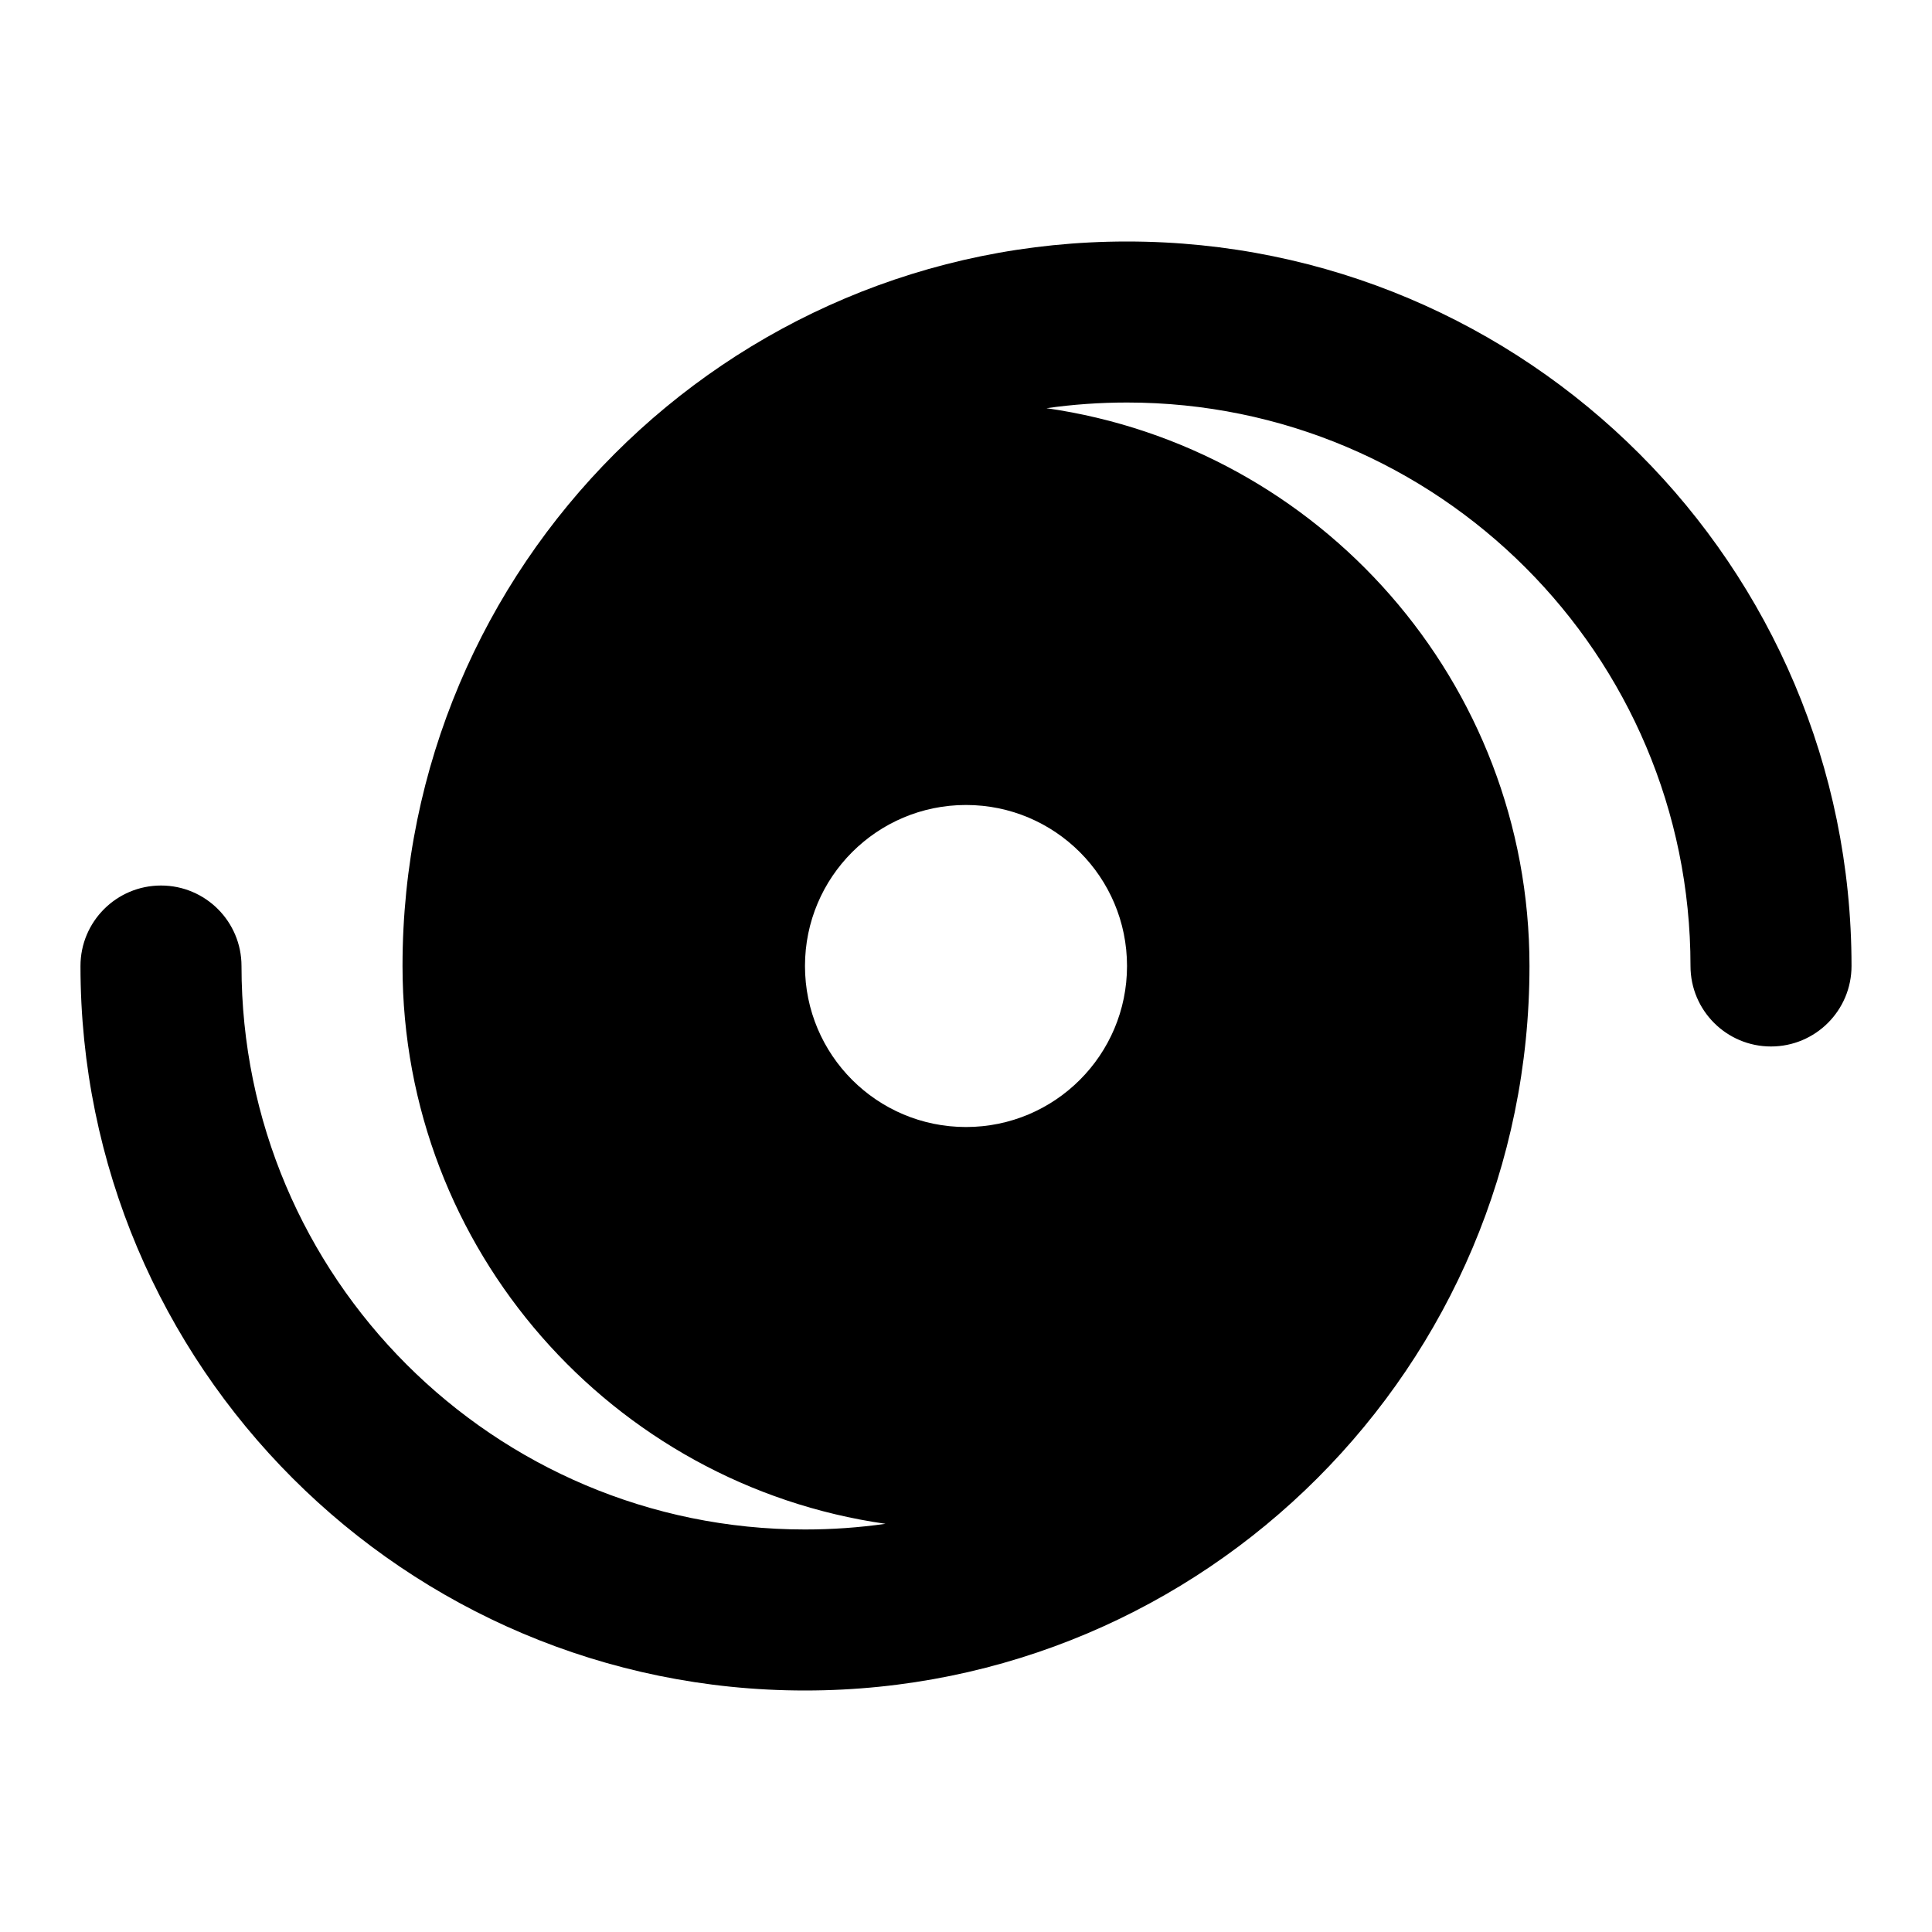 <svg width="32" height="32" viewBox="0 0 32 32" fill="none" xmlns="http://www.w3.org/2000/svg">
<path fill-rule="evenodd" clip-rule="evenodd" d="M13.333 25.333C13.786 25.333 14.231 25.301 14.667 25.239C10.144 24.592 6.667 20.702 6.667 16C6.667 9.373 12.039 4 18.667 4C25.294 4 30.667 9.373 30.667 16C30.667 16.736 30.07 17.333 29.333 17.333C28.597 17.333 28 16.736 28 16C28 10.845 23.821 6.667 18.667 6.667C18.214 6.667 17.769 6.699 17.333 6.761C21.856 7.408 25.333 11.298 25.333 16C25.333 22.627 19.961 28 13.333 28C6.706 28 1.333 22.627 1.333 16C1.333 15.264 1.93 14.667 2.667 14.667C3.403 14.667 4 15.264 4 16C4 21.155 8.179 25.333 13.333 25.333ZM16 13.333C14.527 13.333 13.333 14.527 13.333 16C13.333 17.473 14.527 18.667 16 18.667C17.473 18.667 18.667 17.473 18.667 16C18.667 14.527 17.473 13.333 16 13.333Z" fill="black"/>
</svg>
